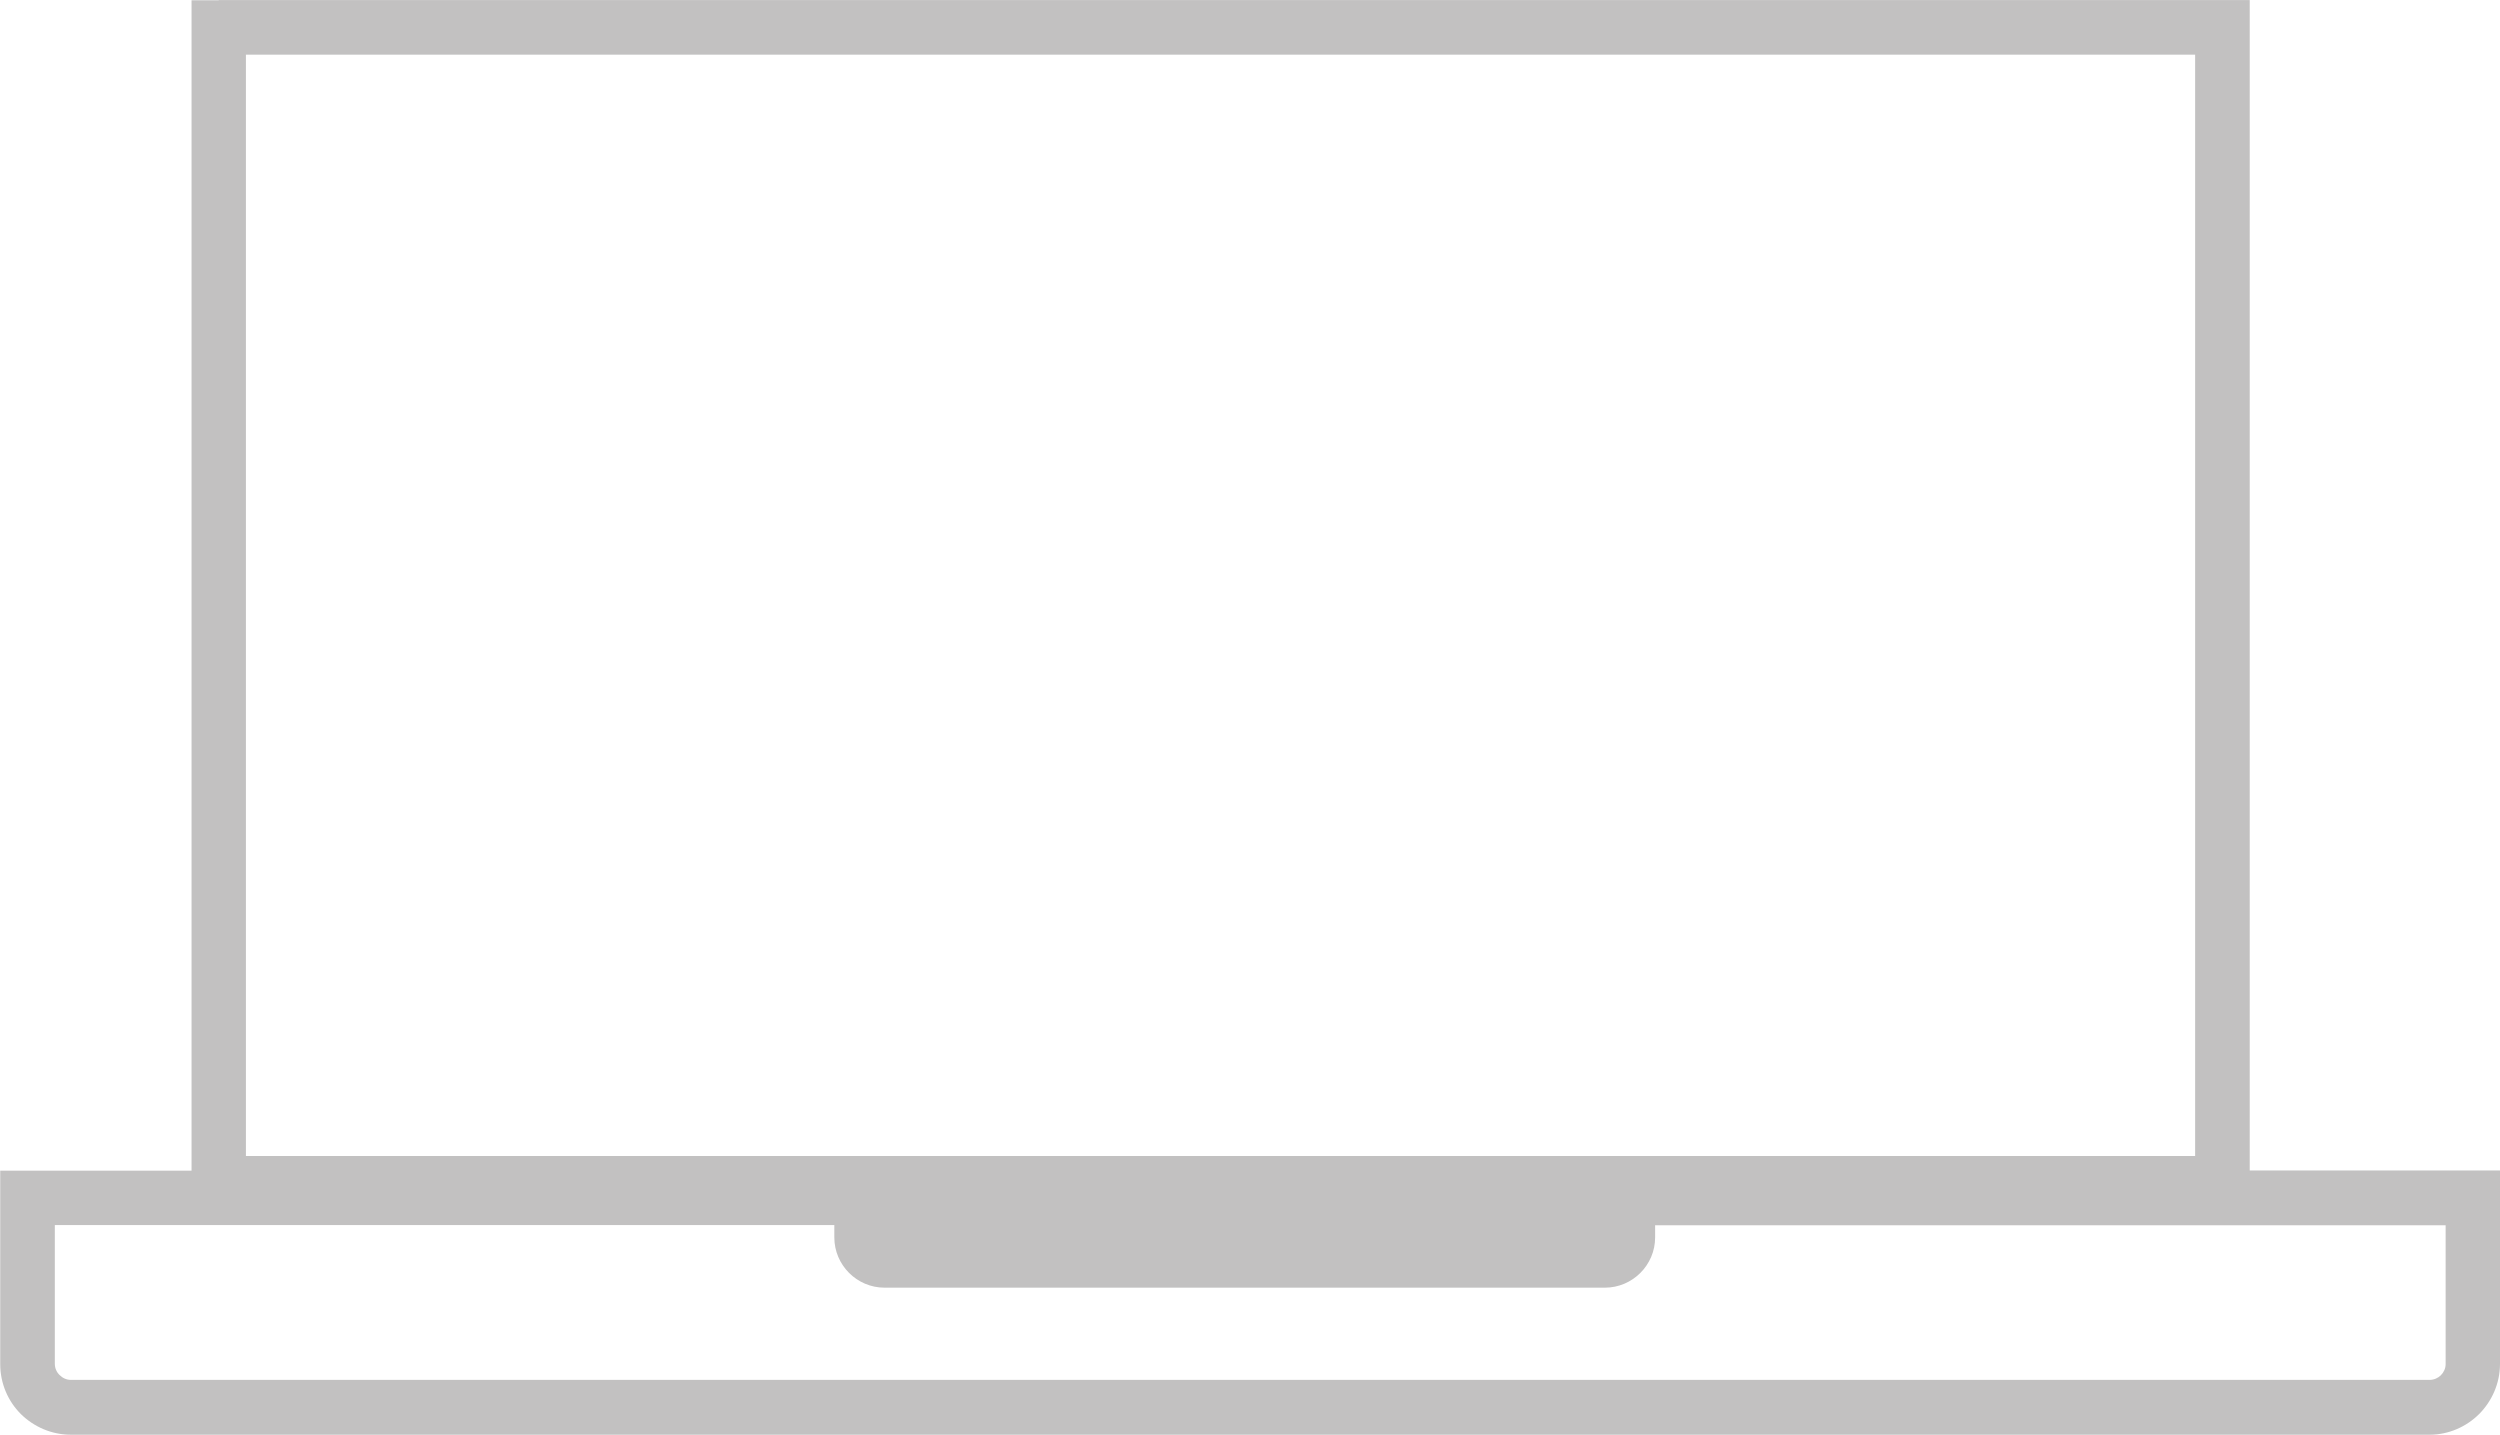 <?xml version="1.0" encoding="UTF-8"?>
<!DOCTYPE svg PUBLIC "-//W3C//DTD SVG 1.1//EN" "http://www.w3.org/Graphics/SVG/1.1/DTD/svg11.dtd">
<!-- Creator: CorelDRAW -->
<svg xmlns="http://www.w3.org/2000/svg" xml:space="preserve" width="32.322mm" height="18.547mm" style="shape-rendering:geometricPrecision; text-rendering:geometricPrecision; image-rendering:optimizeQuality; fill-rule:evenodd; clip-rule:evenodd"
viewBox="0 0 10.898 6.253"
 xmlns:xlink="http://www.w3.org/1999/xlink">
 <defs>
  <style type="text/css">
   <![CDATA[
    .fil0 {fill:#C2C1C1;fill-rule:nonzero}
   ]]>
  </style>
 </defs>
 <g id="图层_x0020_1">
  <path class="fil0" d="M0.953 0l8.735 0 0.119 0 0 0.119 0 4.983 0.972 0 0.119 0 0 0.119 0 0.724c0,0.085 -0.035,0.162 -0.09,0.218l-0 -0c-0.056,0.056 -0.133,0.091 -0.217,0.091l-10.282 0c-0.085,0 -0.162,-0.035 -0.218,-0.09 -0.056,-0.056 -0.09,-0.133 -0.09,-0.218l0 -0.724 0 -0.119 0.119 0 0.715 0 0 -4.983 0 -0.119 0.119 0zm6.262 5.34l0 0.054c0,0.121 -0.099,0.219 -0.219,0.219l-3.14 0c-0.121,0 -0.219,-0.099 -0.219,-0.219l0 -0.054 -3.398 0 0 0.605c0,0.019 0.008,0.037 0.021,0.049 0.013,0.013 0.03,0.021 0.049,0.021l10.282 0c0.019,0 0.037,-0.008 0.049,-0.02l0 -0c0.013,-0.013 0.021,-0.03 0.021,-0.049l0 -0.605 -3.445 0zm2.354 -5.102l-8.497 0 0 4.801 8.497 0 0 -4.801z"/>
 </g>
</svg>

